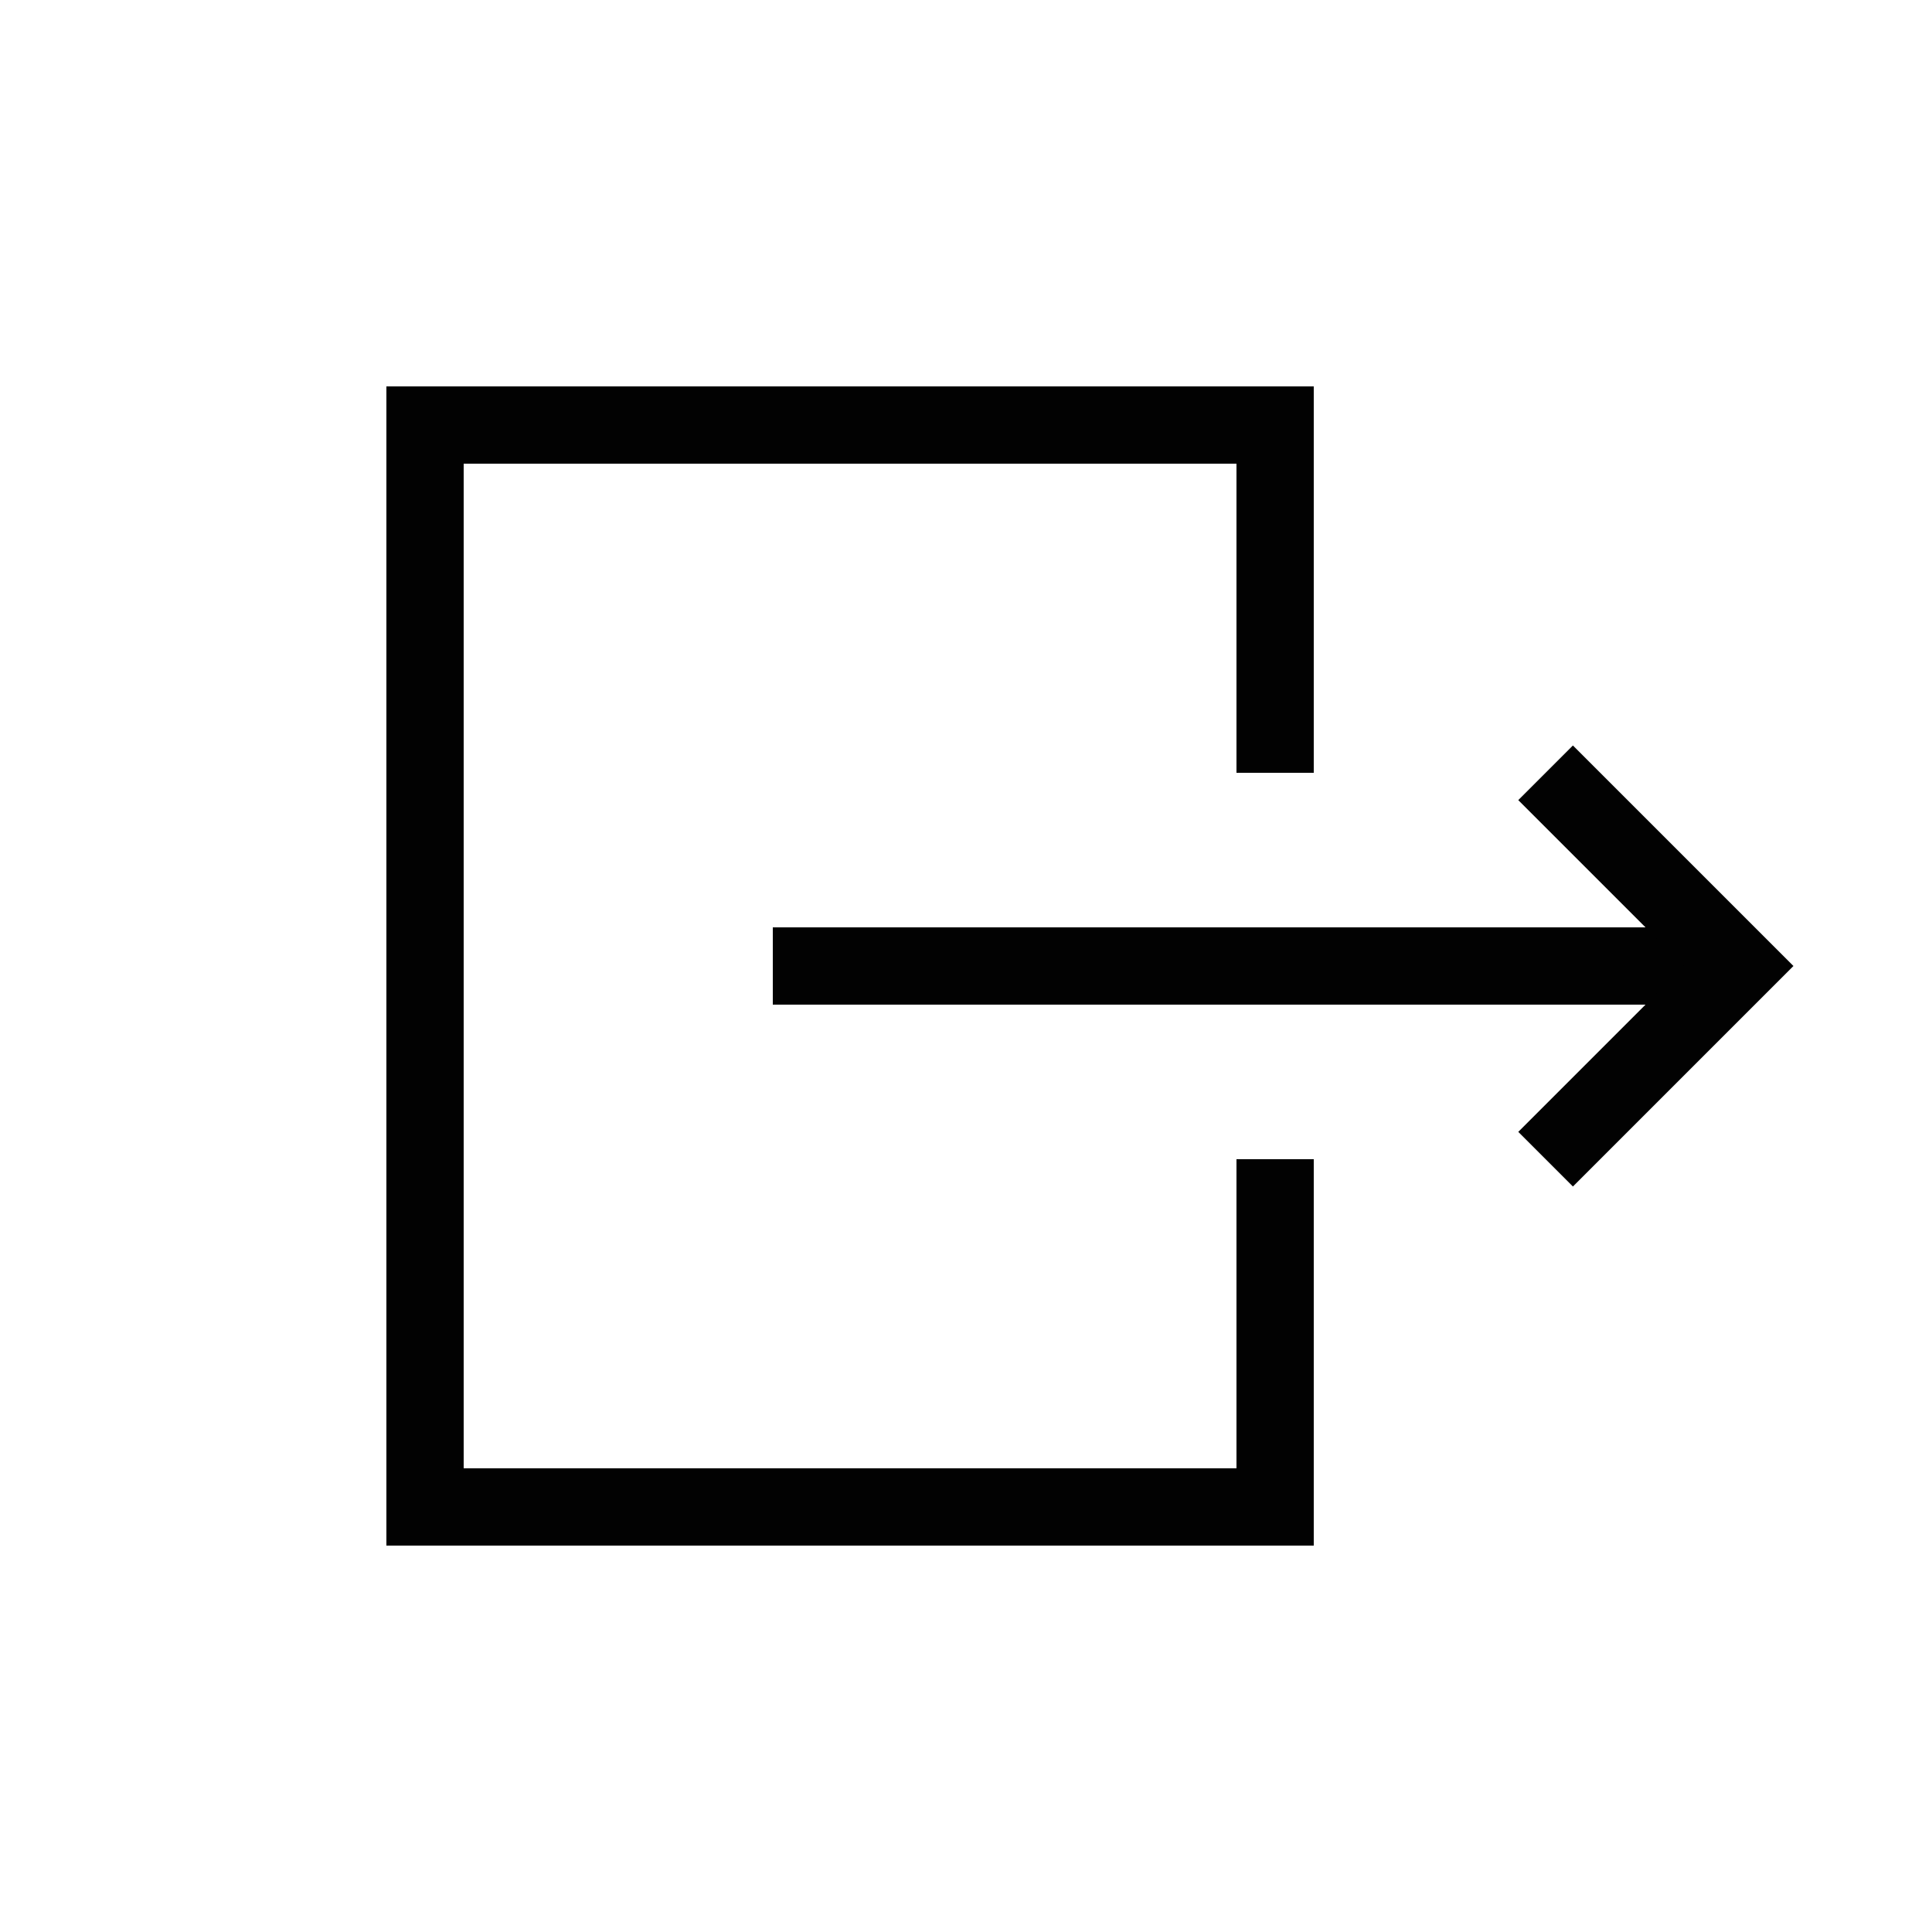 
<svg width="64px" height="64px" viewBox="0 0 25 25" fill="none" xmlns="http://www.w3.org/2000/svg">

<g id="SVGRepo_bgCarrier" stroke-width="0"/>

<g id="SVGRepo_tracerCarrier" stroke-linecap="round" stroke-linejoin="round"/>

<g id="SVGRepo_iconCarrier"> <path d="M16.5 15V19.5H5.5V5.5H16.5V10M10 12.5H22.5" stroke="#020202" stroke-width="1"/> <path d="M20 10L22.5 12.5L20 15" stroke="#020202" stroke-width="1"/> </g>

</svg>